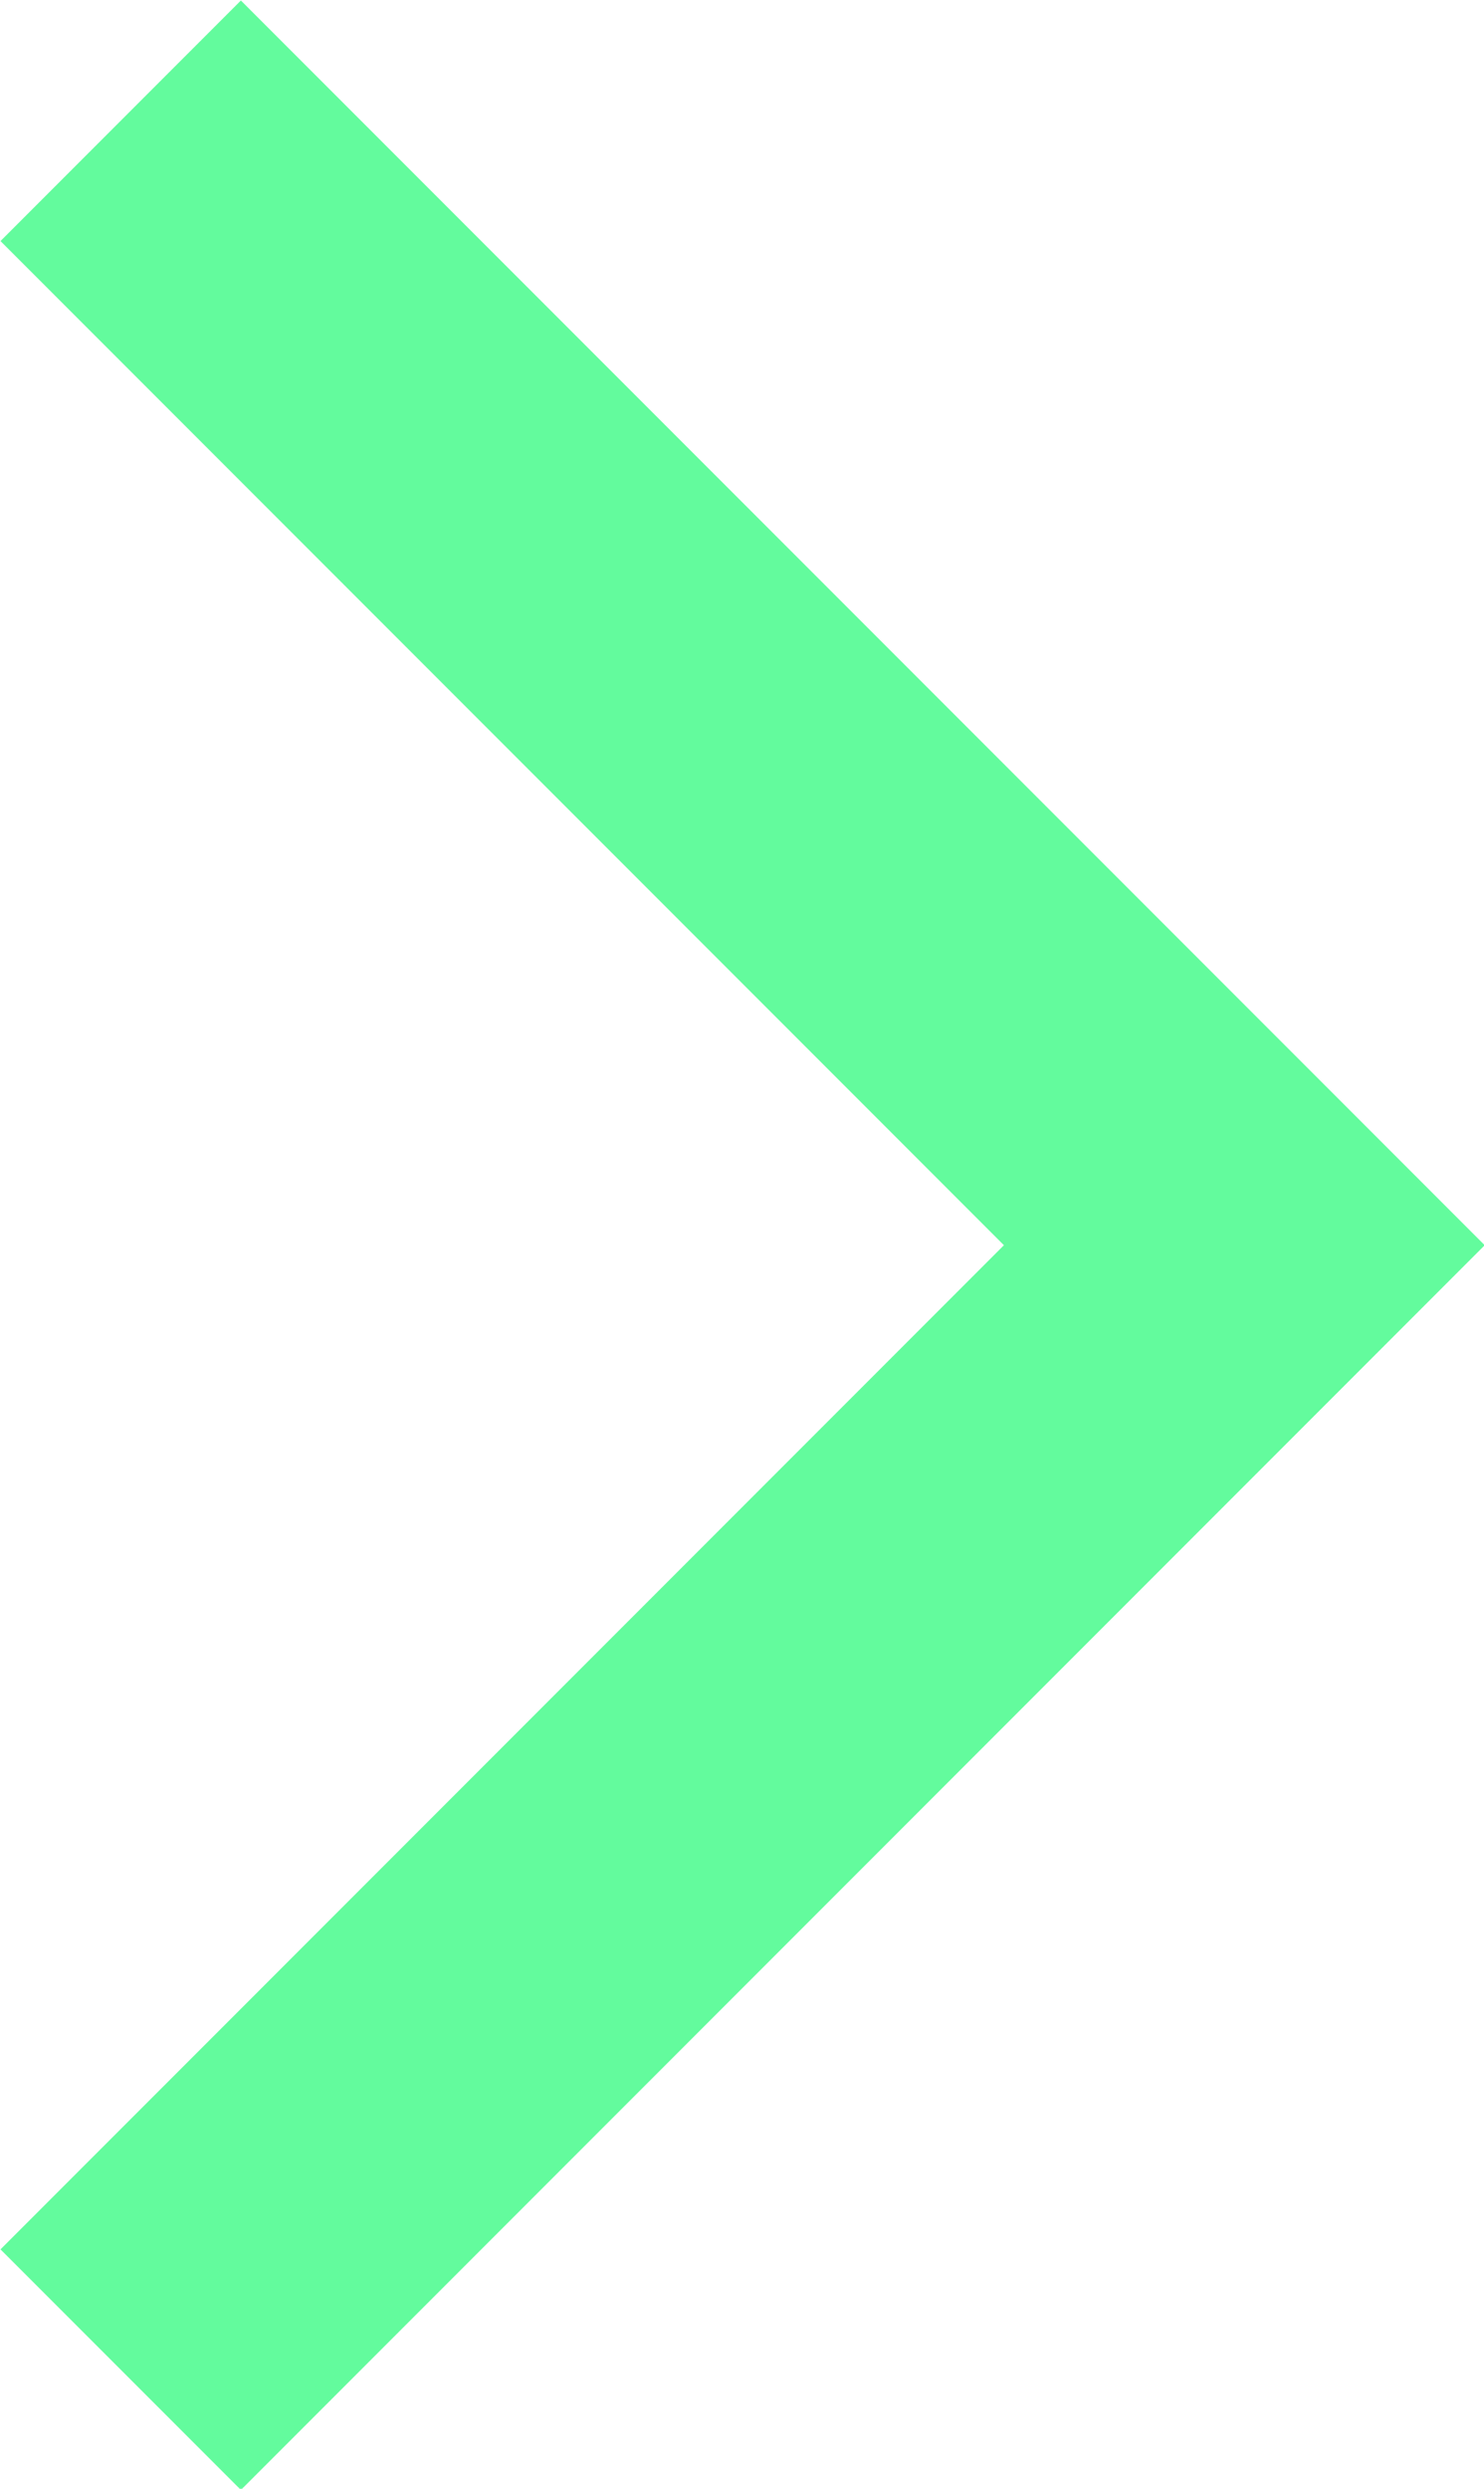 <?xml version="1.0" encoding="UTF-8"?><svg xmlns="http://www.w3.org/2000/svg" viewBox="0 0 8.73 14.63"><defs><style>.d{fill:none;stroke:#63fb9d;stroke-miterlimit:10;stroke-width:2px;}</style></defs><g id="a"/><g id="b"><g id="c"><polyline class="d" points=".71 .71 7.32 7.32 .71 13.93"/></g></g></svg>